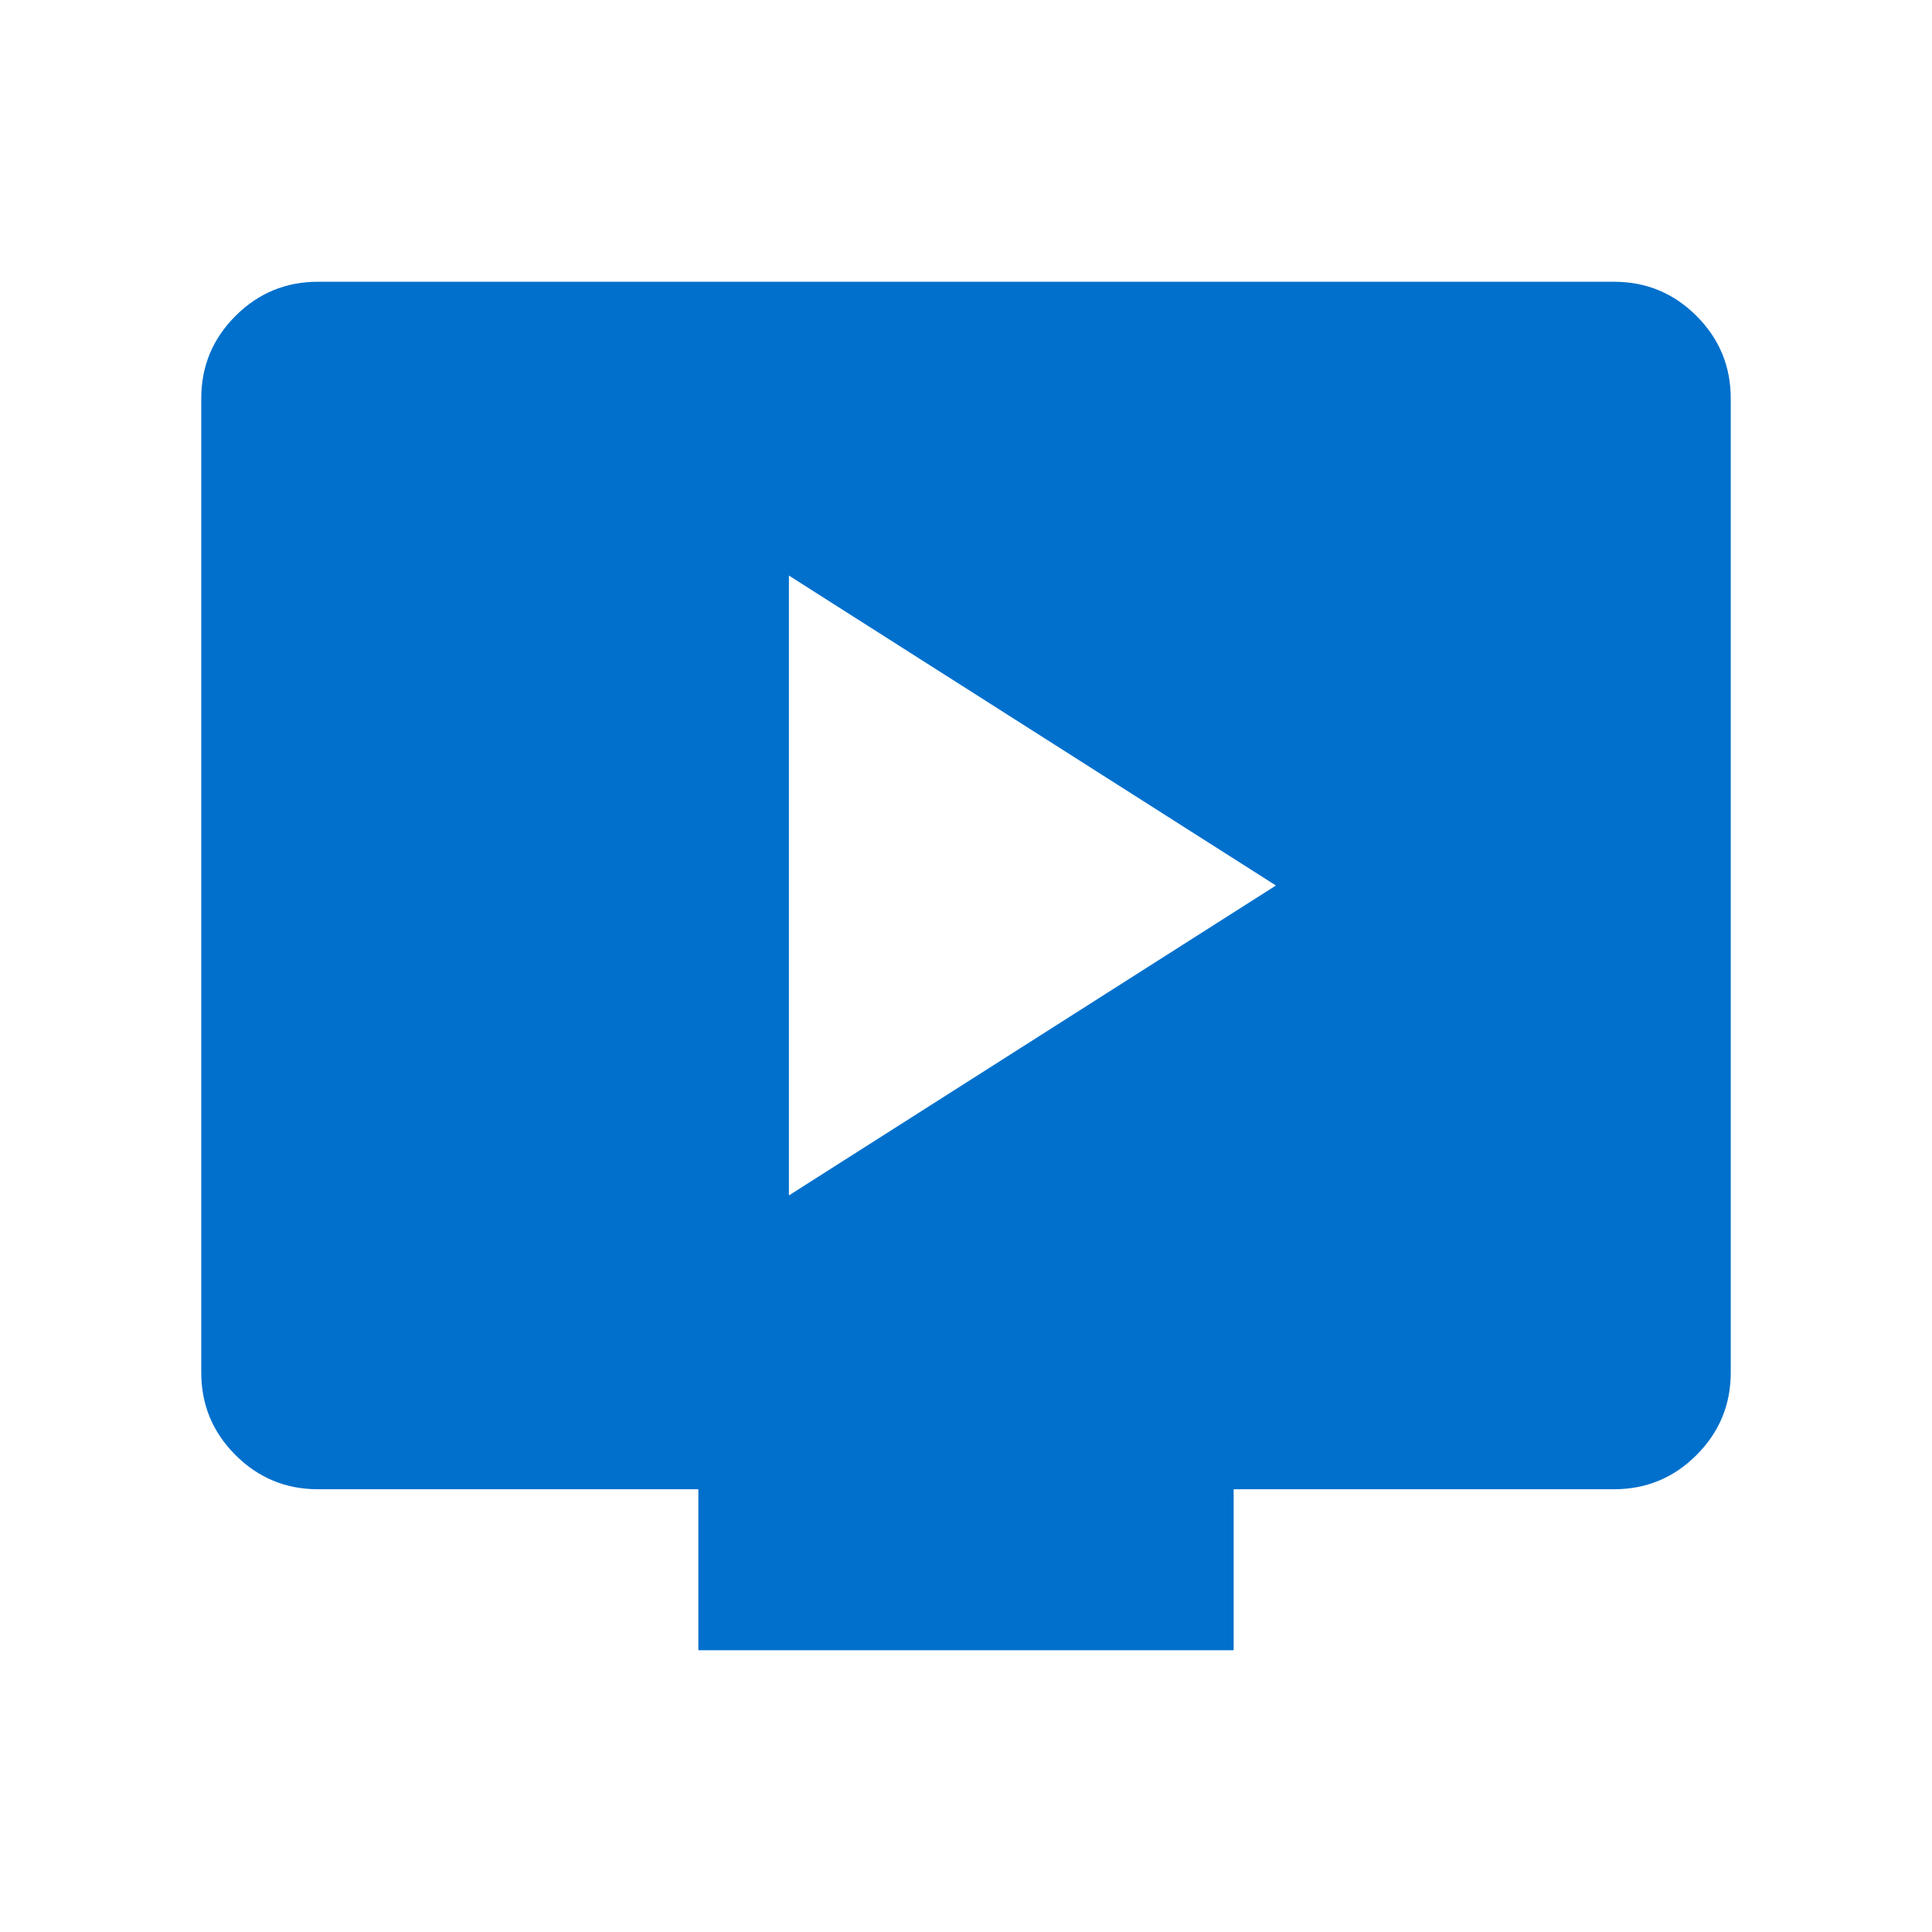 <svg xmlns="http://www.w3.org/2000/svg" class="icons icons-menu-burger" 
viewBox="0 0 48 48" 
fill="#0070cc"><path d="M19.6 29.7 31.7 22l-12.1-7.7ZM17.35 41v-4H7.9q-1.2 0-2.05-.85Q5 35.3 5 34.1V9.9q0-1.2.85-2.05Q6.7 7 7.9 7h32.2q1.2 0 2.05.85.85.85.85 2.05v24.2q0 1.2-.85 2.05-.85.85-2.05.85h-9.45v4Z"/></svg>
